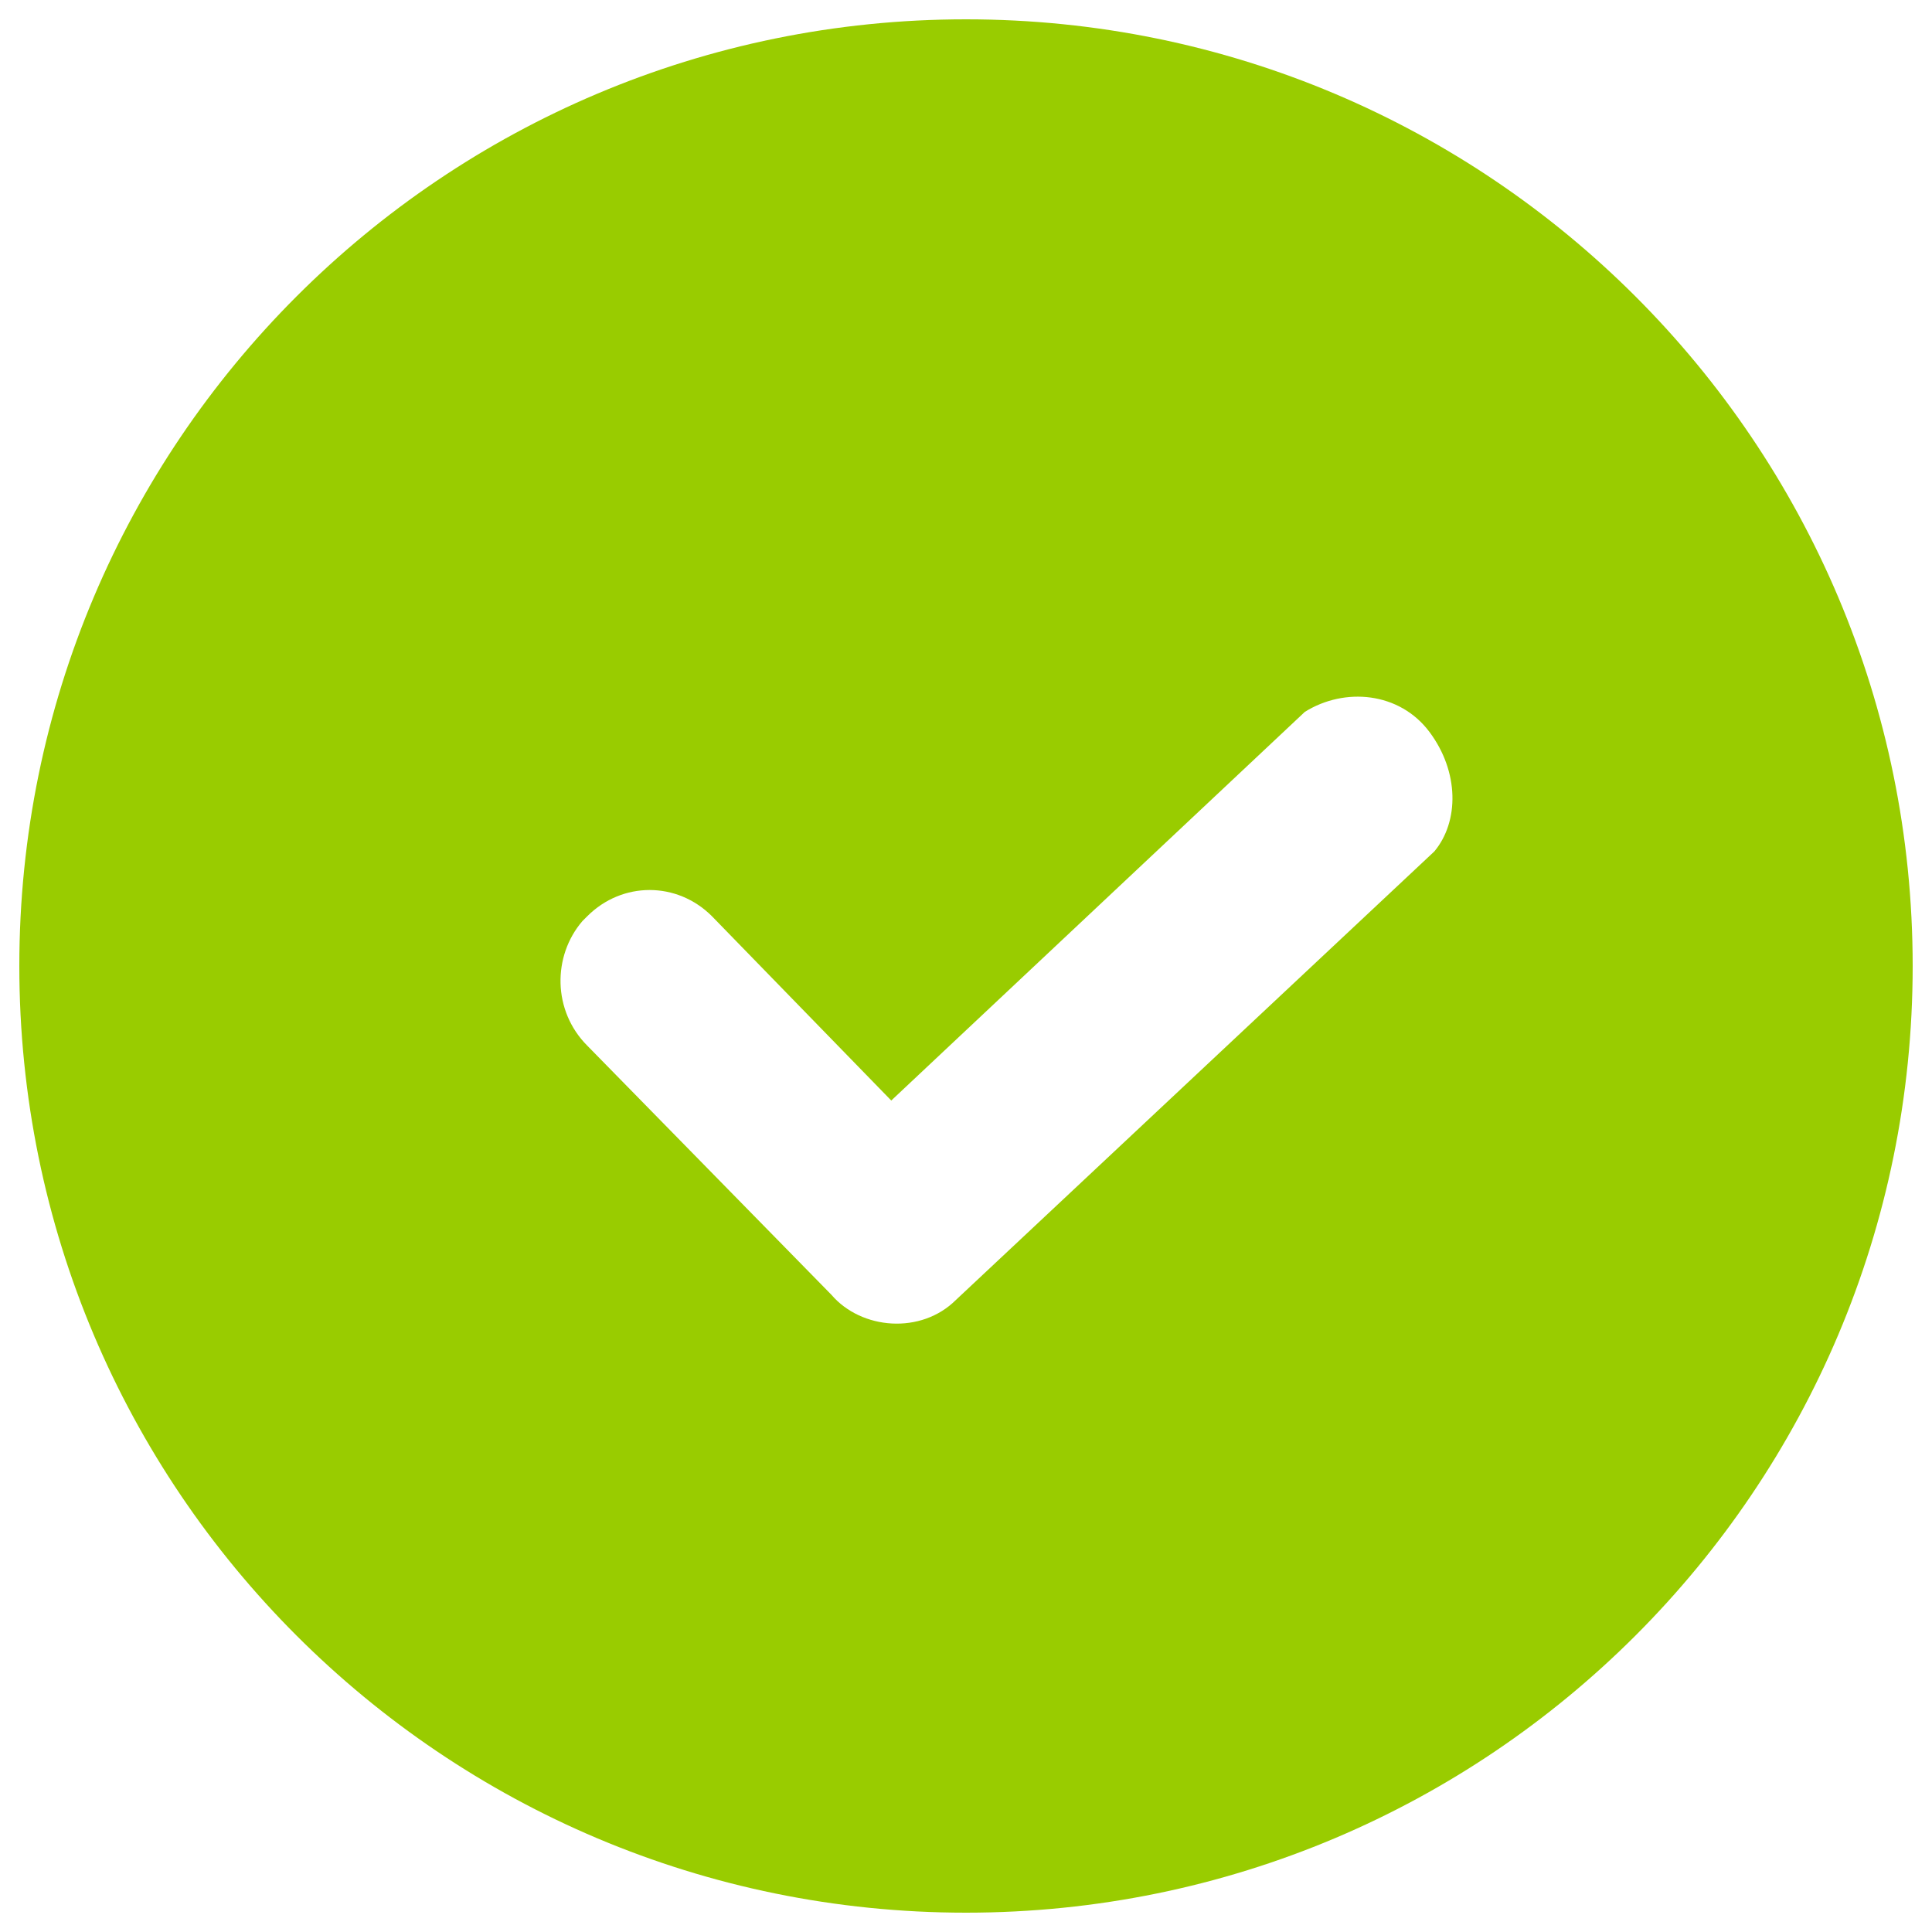 <svg viewBox="0 0 500 500" xmlns="http://www.w3.org/2000/svg" fill-rule="evenodd" clip-rule="evenodd" stroke-linejoin="round" stroke-miterlimit="1.414"><path d="M250 5C114.605 5 5 114.605 5 250c0 135.395 109.605 245 245 245 135.395 0 245-109.605 245-245C495 114.605 385.395 5 250 5zm121.211 215.342l-123.79 116.053c-9.026 9.026-24.5 7.737-32.237-1.29L152 270.632c-9.026-9.027-9.026-23.211-1.289-32.237l1.289-1.29c9.026-9.026 23.211-9.026 32.237 0l46.421 47.711 107.026-100.579c10.316-6.448 24.5-5.158 32.237 5.158 7.737 10.316 7.737 23.21 1.29 30.947z" fill="#9c0" fill-rule="nonzero"/></svg>